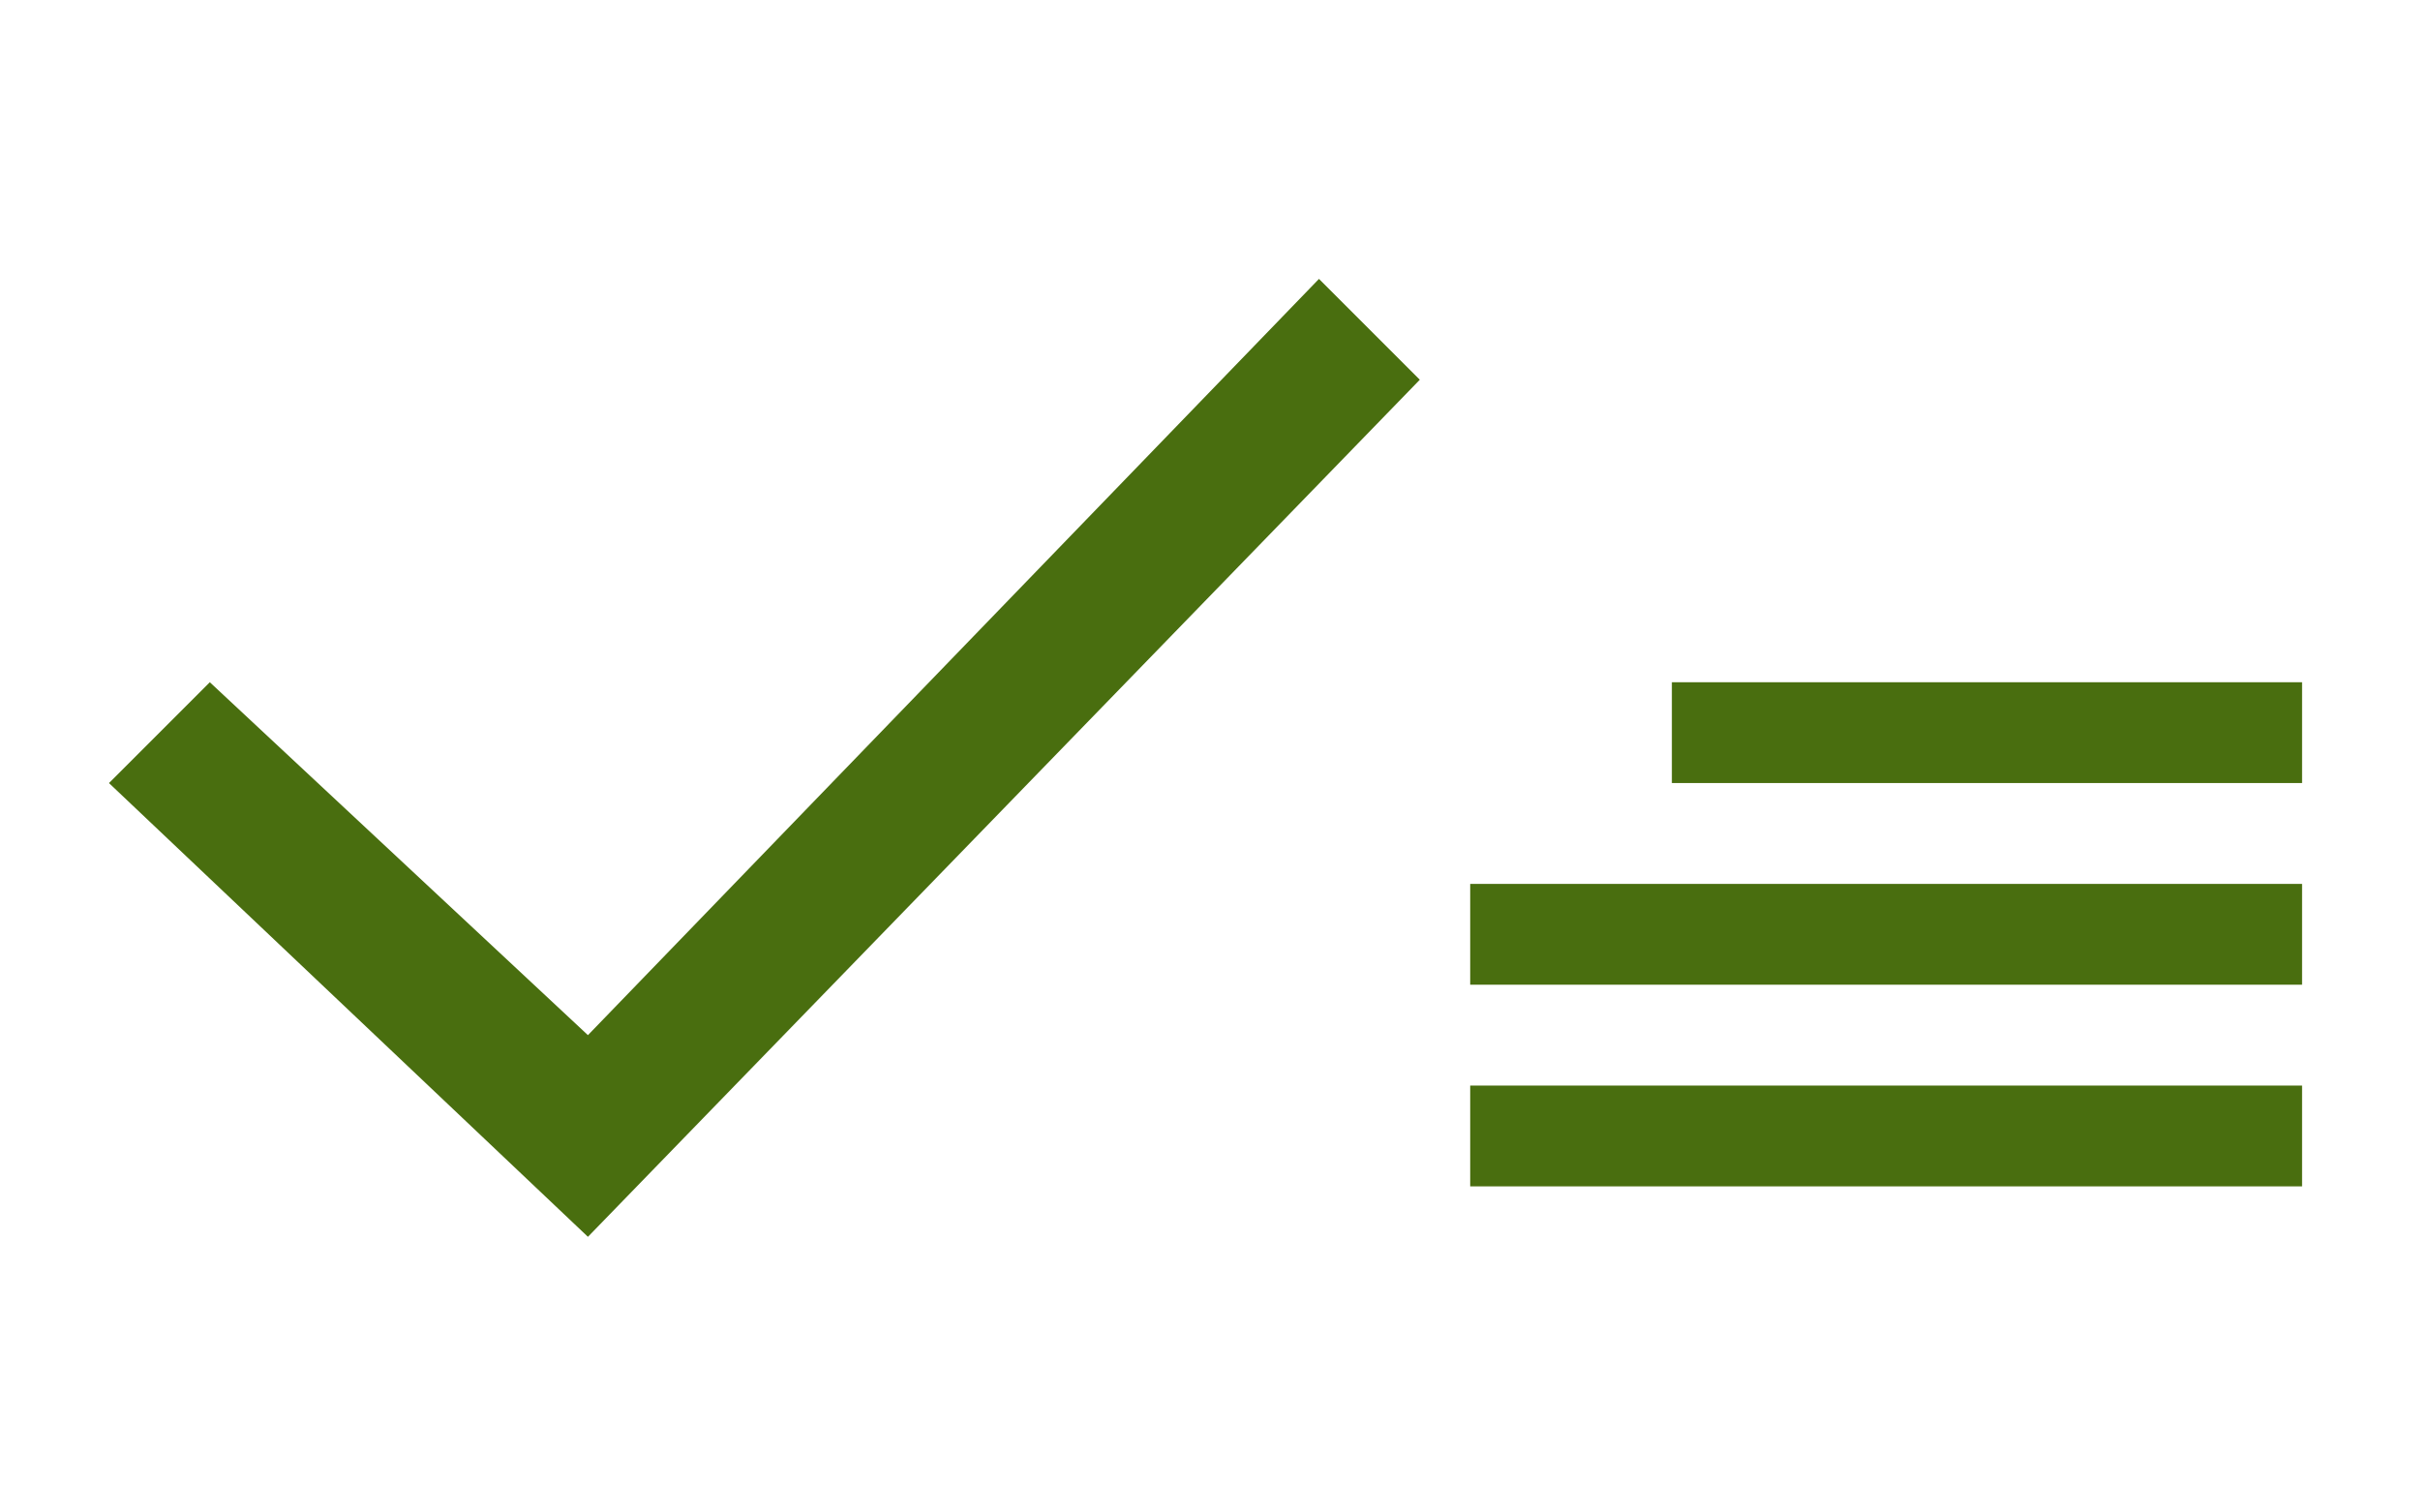 <?xml version="1.0" encoding="utf-8"?>
<!-- Generator: Adobe Illustrator 16.0.0, SVG Export Plug-In . SVG Version: 6.00 Build 0)  -->
<!DOCTYPE svg PUBLIC "-//W3C//DTD SVG 1.1//EN" "http://www.w3.org/Graphics/SVG/1.1/DTD/svg11.dtd">
<svg version="1.1" id="Layer_1" xmlns="http://www.w3.org/2000/svg" xmlns:xlink="http://www.w3.org/1999/xlink" x="0px" y="0px"
	 width="96px" height="60px" viewBox="0 0 96 60" enable-background="new 0 0 96 60" xml:space="preserve">
<g id="approve_with_edits">
	<g>
		<path fill="#496E0F" d="M23.323,41.064l-15-14l-4,4l19,18l33-34l-4-4L23.323,41.064z M58.322,47.064h33v-4h-33V47.064z
			 M58.322,39.064h33v-4h-33V39.064z M66.322,27.064v4h25v-4H66.322z"/>
	</g>
</g>
</svg>
